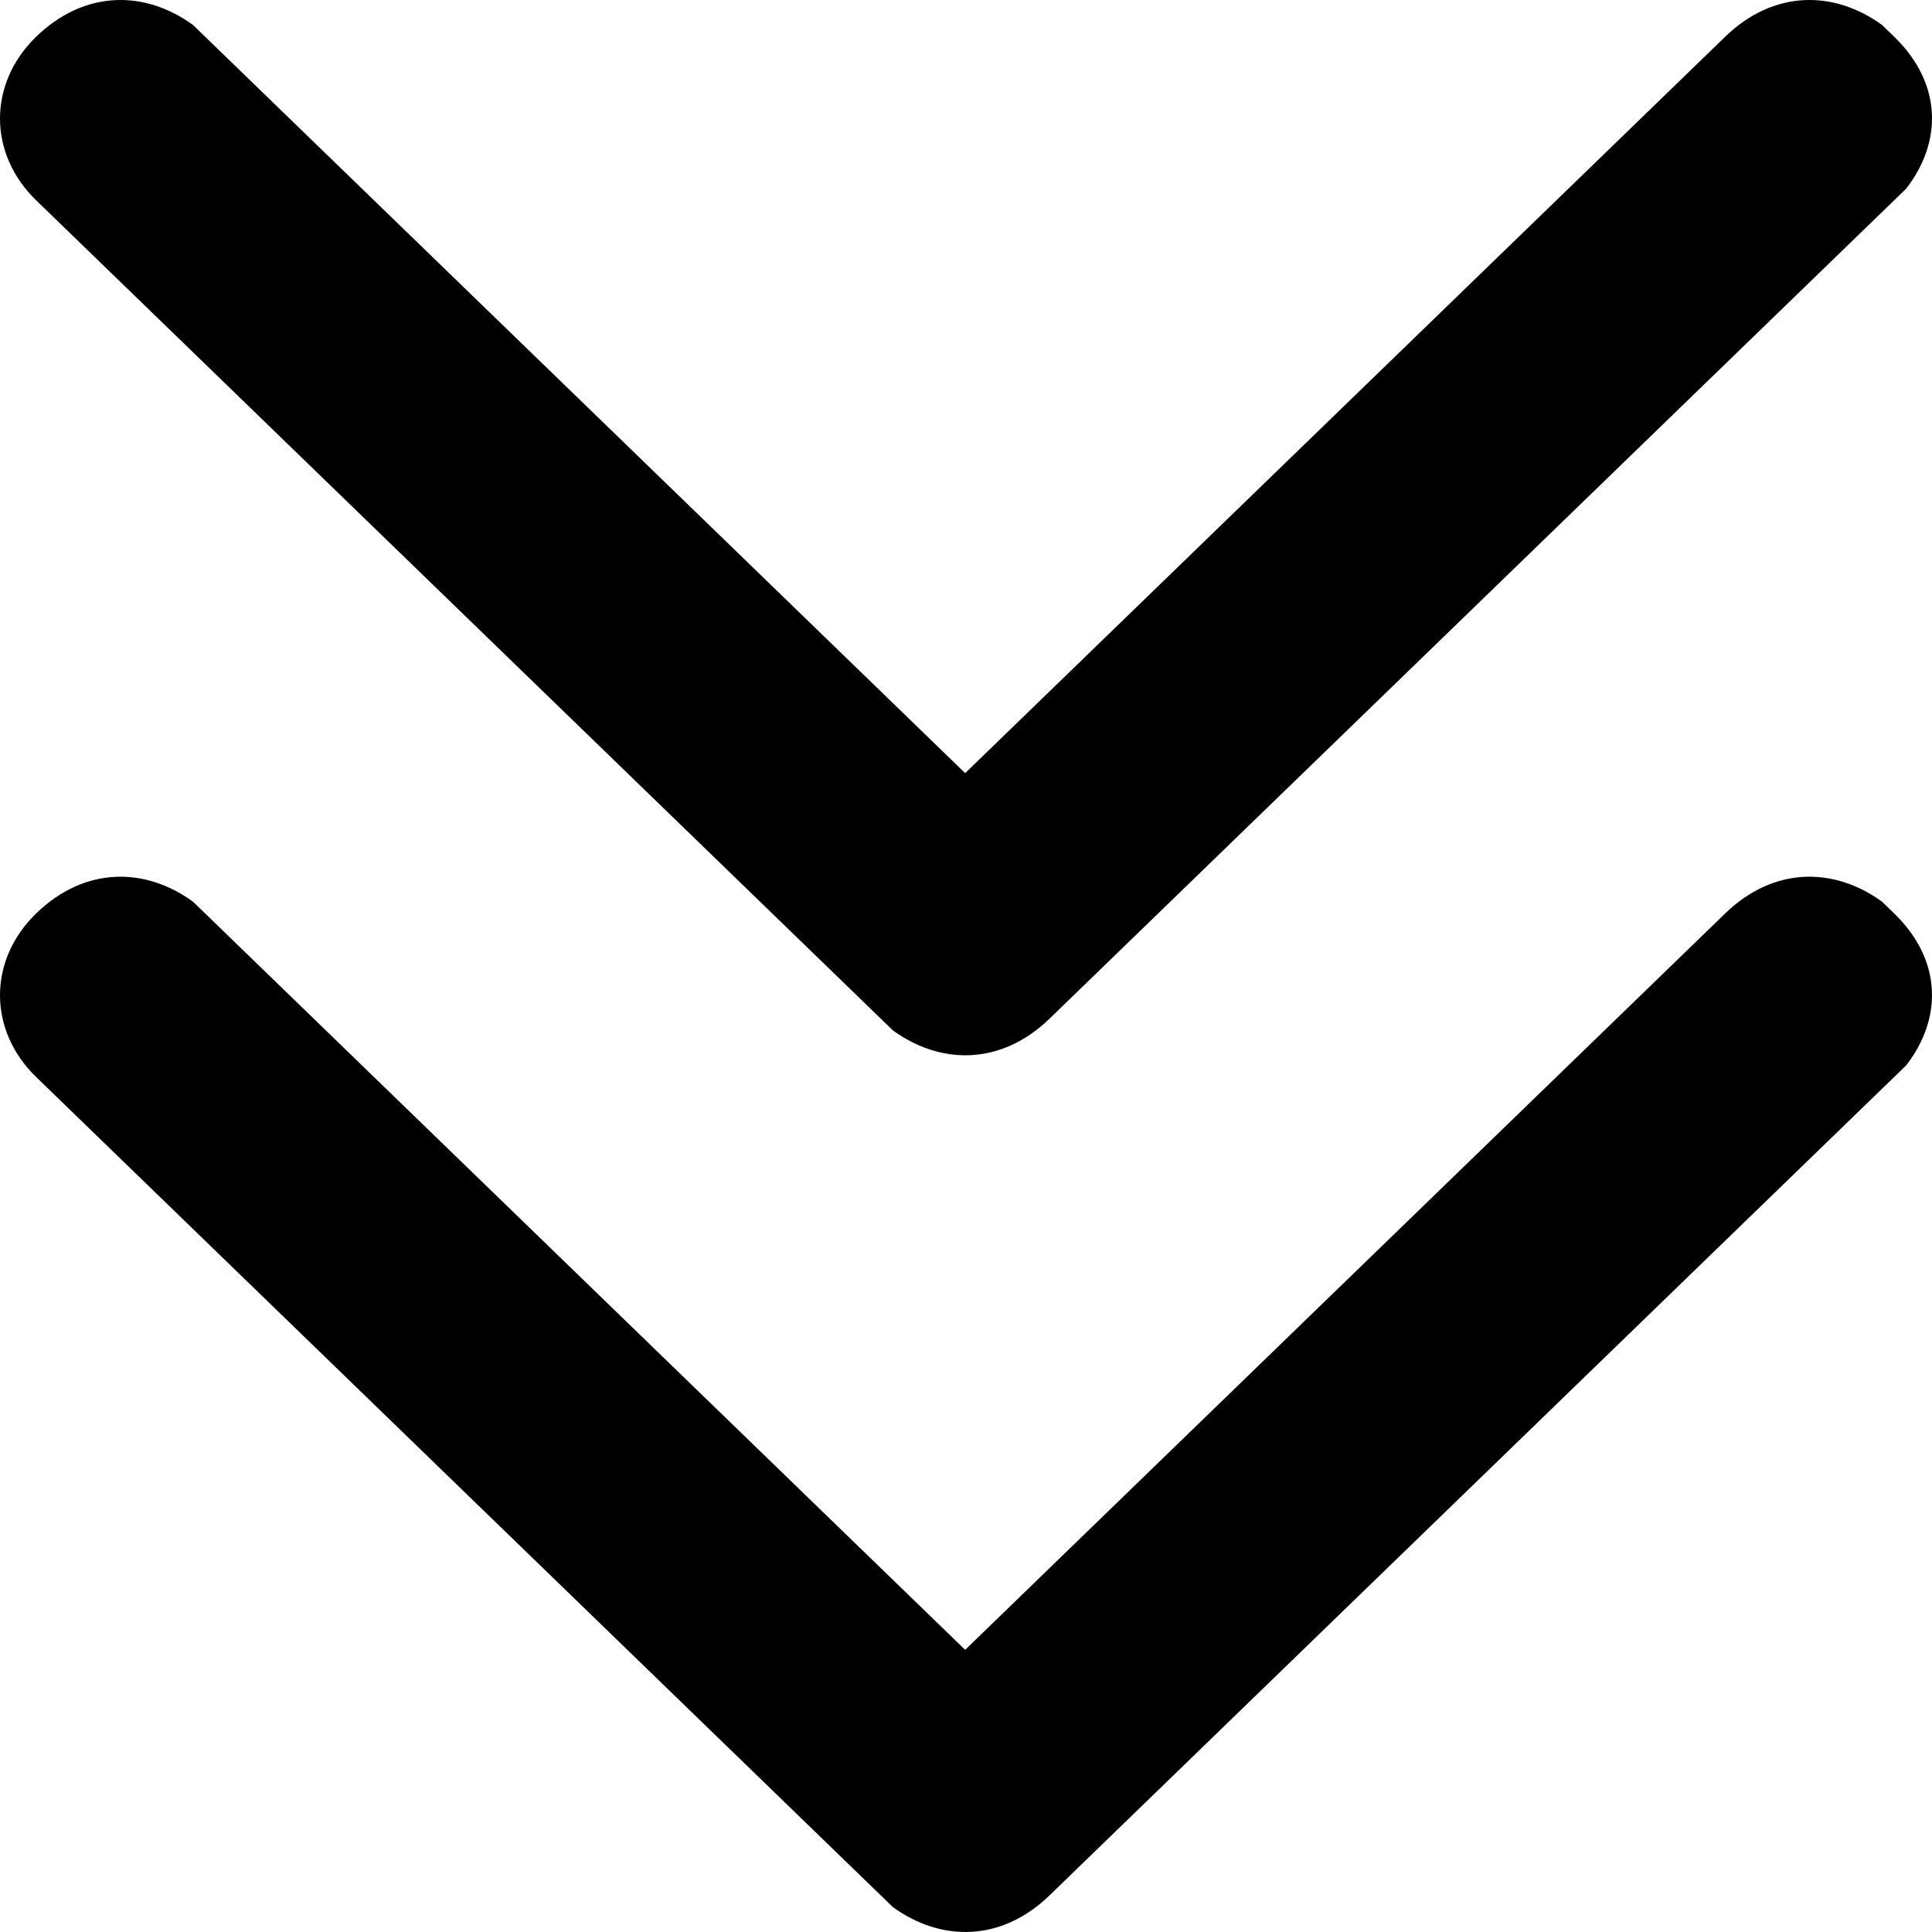 <?xml version="1.0" encoding="UTF-8" standalone="no"?>
<svg
   t="1725417033586"
   class="icon"
   viewBox="0 0 1024 1024"
   version="1.1"
   p-id="4293"
   data-spm-anchor-id="a313x.search_index.0.i1.73913a81Qfh2zt"
   width="16"
   height="16"
   id="svg2"
   sodipodi:docname="展开.svg"
   inkscape:version="1.3.2 (091e20e, 2023-11-25, custom)"
   xmlns:inkscape="http://www.inkscape.org/namespaces/inkscape"
   xmlns:sodipodi="http://sodipodi.sourceforge.net/DTD/sodipodi-0.dtd"
   xmlns="http://www.w3.org/2000/svg"
   xmlns:svg="http://www.w3.org/2000/svg">
  <defs
     id="defs2" />
  <sodipodi:namedview
     id="namedview2"
     pagecolor="#ffffff"
     bordercolor="#000000"
     borderopacity="0.25"
     inkscape:showpageshadow="2"
     inkscape:pageopacity="0.0"
     inkscape:pagecheckerboard="0"
     inkscape:deskcolor="#d1d1d1"
     inkscape:zoom="25.40625"
     inkscape:cx="-1.3579336"
     inkscape:cy="10.01722"
     inkscape:window-width="1920"
     inkscape:window-height="1009"
     inkscape:window-x="-8"
     inkscape:window-y="-8"
     inkscape:window-maximized="1"
     inkscape:current-layer="svg2" />
  <path
     d="m 19.183,106.184 c -25.578,-24.783 -25.578,-61.957 0,-86.739 25.578,-24.783 57.55,-24.783 83.128,-6.196 l 6.394,6.196 L 511.557,409.772 914.409,19.445 c 25.578,-24.783 57.55,-24.783 83.128,-6.196 l 6.394,6.196 c 25.578,24.783 25.578,55.761 6.394,80.544 l -6.394,6.196 -447.613,433.696 c -25.578,24.783 -57.55,24.783 -83.128,6.196 l -6.394,-6.196 z"
     fill="#000000"
     p-id="4294"
     data-spm-anchor-id="a313x.search_index.0.i2.73913a81Qfh2zt"
     class="selected"
     id="path1"
     style="stroke-width:1.967" />
  <path
     d="m 19.183,570.859 c -25.578,-24.783 -25.578,-61.957 0,-86.739 25.578,-24.783 57.55,-24.783 83.128,-6.196 l 6.394,6.196 402.851,390.327 402.851,-390.327 c 25.578,-24.783 57.55,-24.783 83.128,-6.196 l 6.394,6.196 c 25.578,24.783 25.578,55.761 6.394,80.544 l -6.394,6.196 -447.613,433.696 c -25.578,24.783 -57.55,24.783 -83.128,6.196 l -6.394,-6.196 z"
     fill="#000000"
     p-id="4295"
     data-spm-anchor-id="a313x.search_index.0.i0.73913a81Qfh2zt"
     class="selected"
     id="path2"
     style="stroke-width:1.967" />
</svg>

